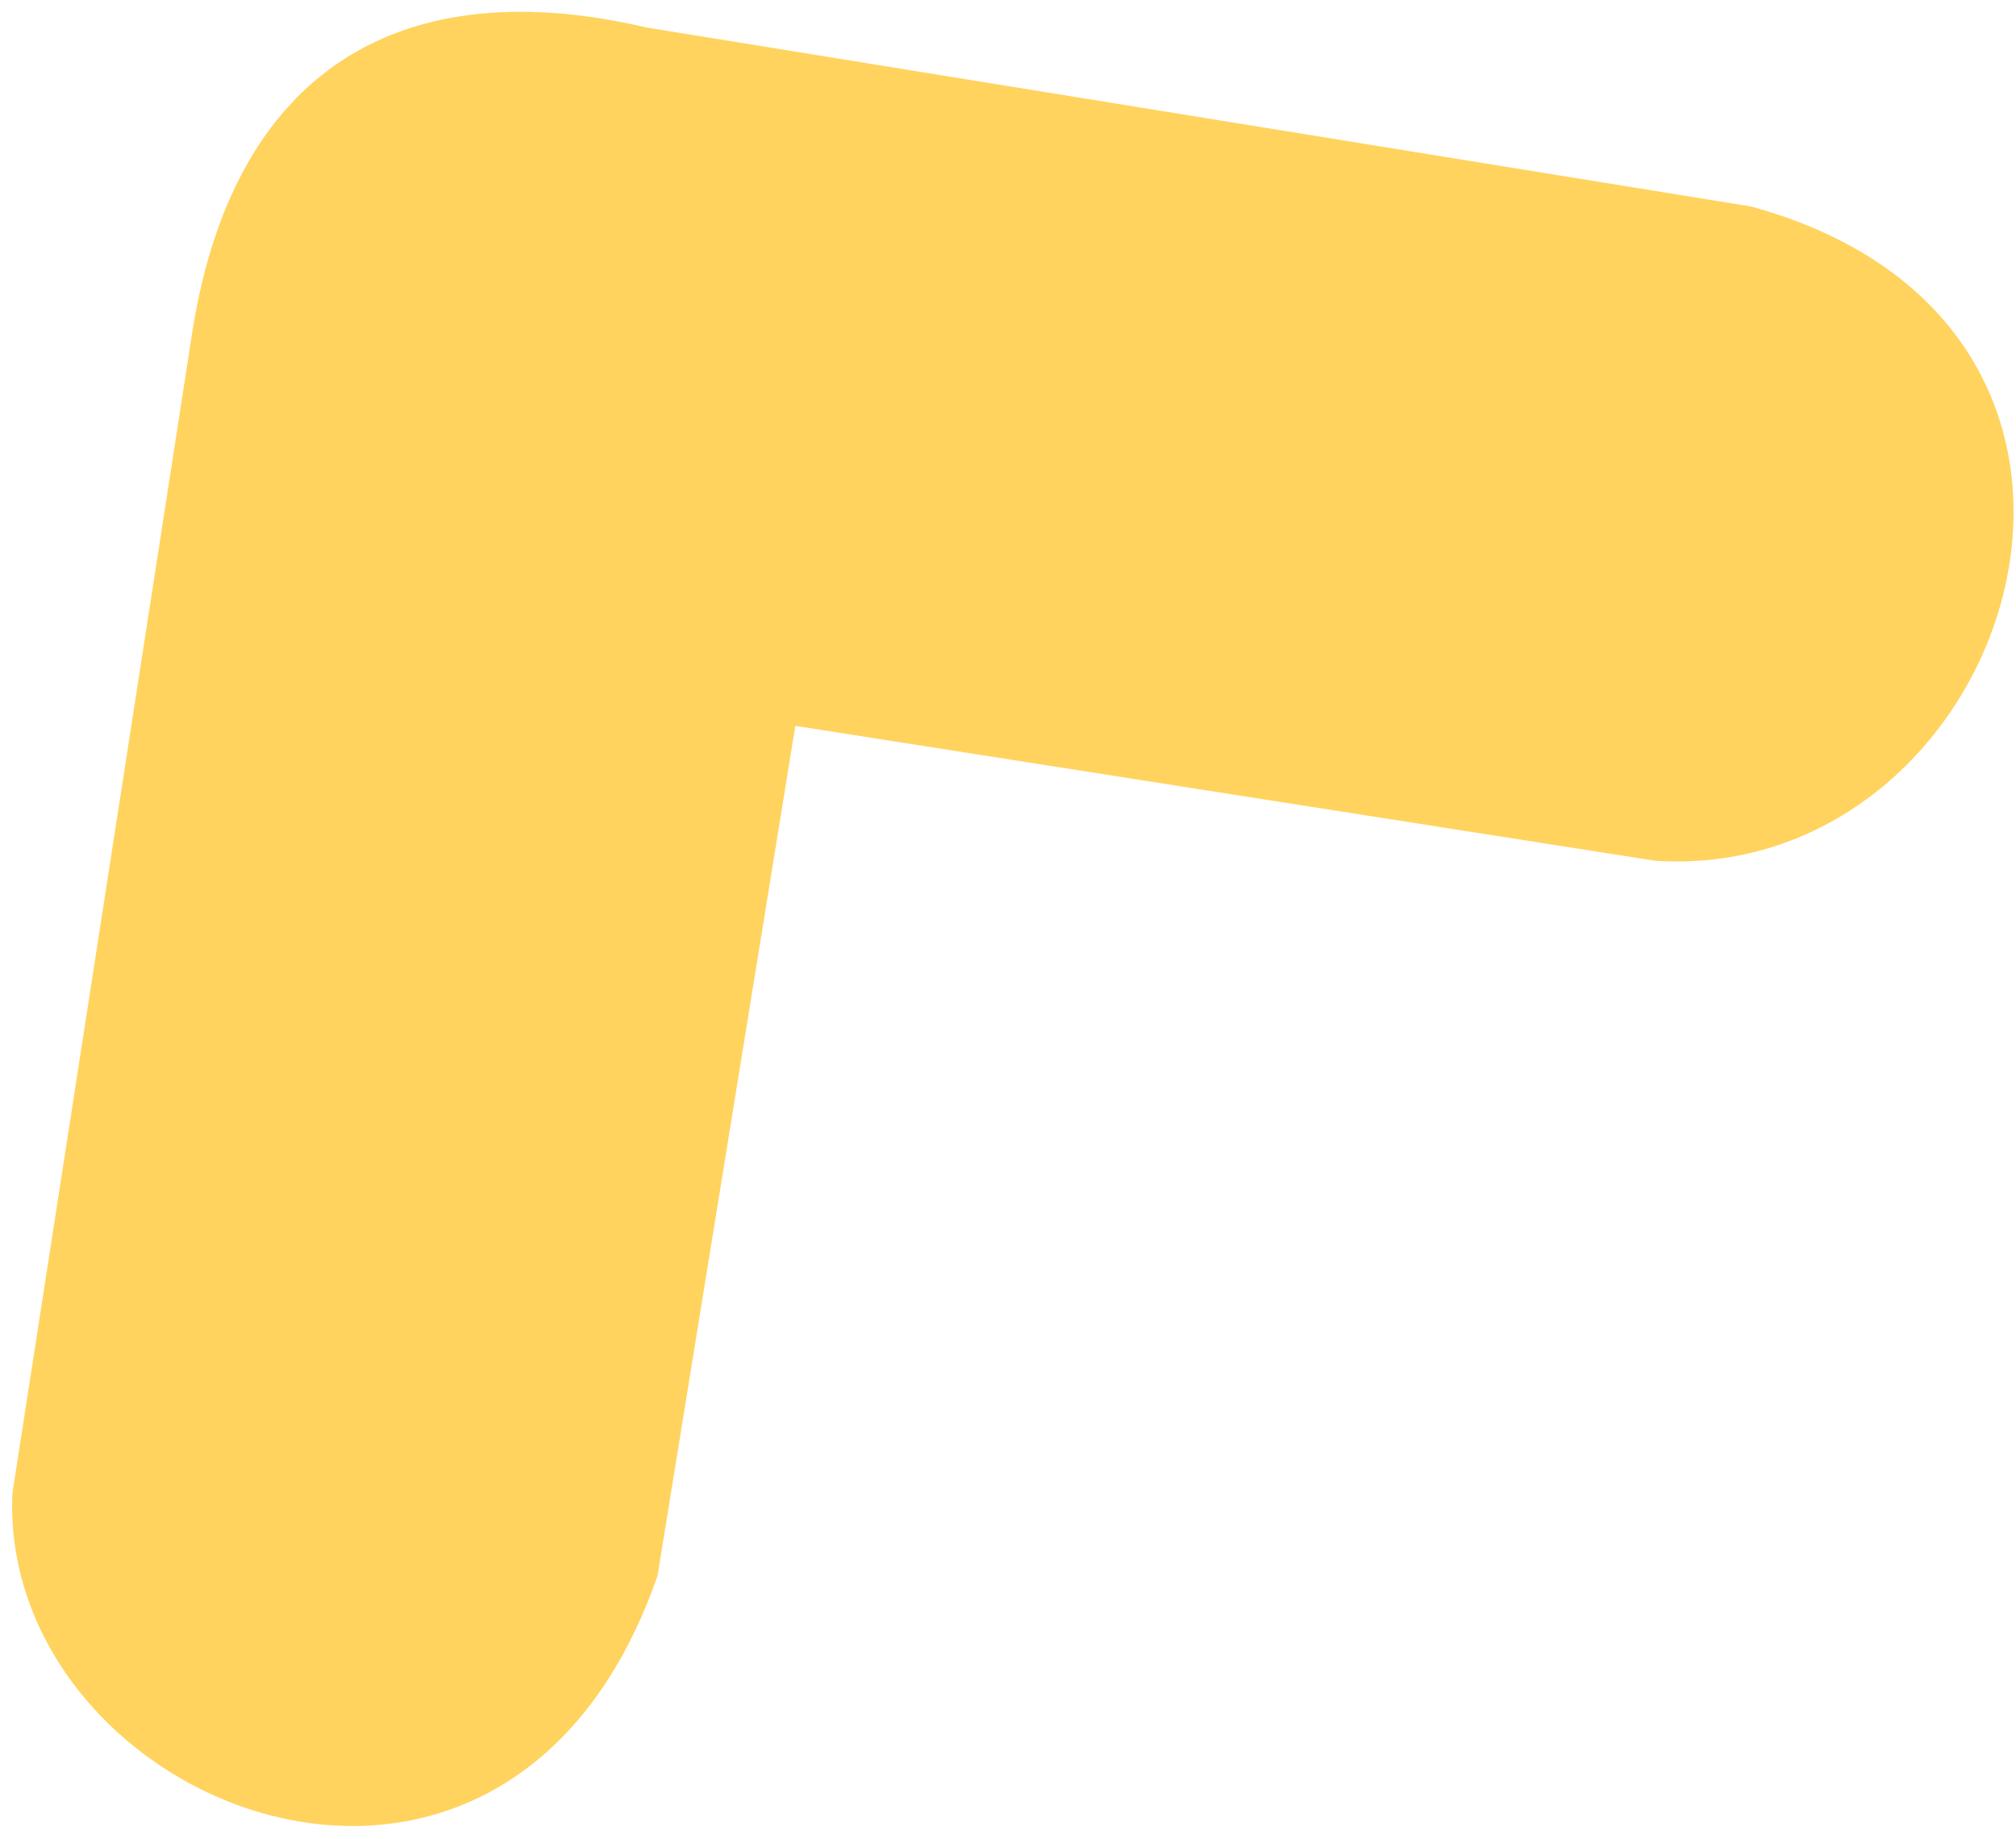 <svg width="137" height="125" viewBox="0 0 137 125" fill="none" xmlns="http://www.w3.org/2000/svg">
<path d="M54.124 48.843L53.633 48.766L53.553 49.257L44.196 106.983C41.649 114.3 37.64 118.874 33.112 121.33C28.571 123.792 23.458 124.152 18.669 122.949C9.068 120.535 0.907 111.887 1.34 101.564L13.419 23.576L13.419 23.576L13.42 23.569C14.742 14.095 18.356 7.885 23.568 4.493C28.785 1.097 35.711 0.456 43.798 2.352L43.815 2.356L43.832 2.359L118.906 14.528C126.356 16.582 131.128 20.425 133.759 24.97C136.396 29.527 136.909 34.839 135.747 39.87C133.418 49.947 124.411 58.761 112.551 58.011L54.124 48.843Z" fill="#FFD35E" stroke="#FFD35E"/>
</svg>

